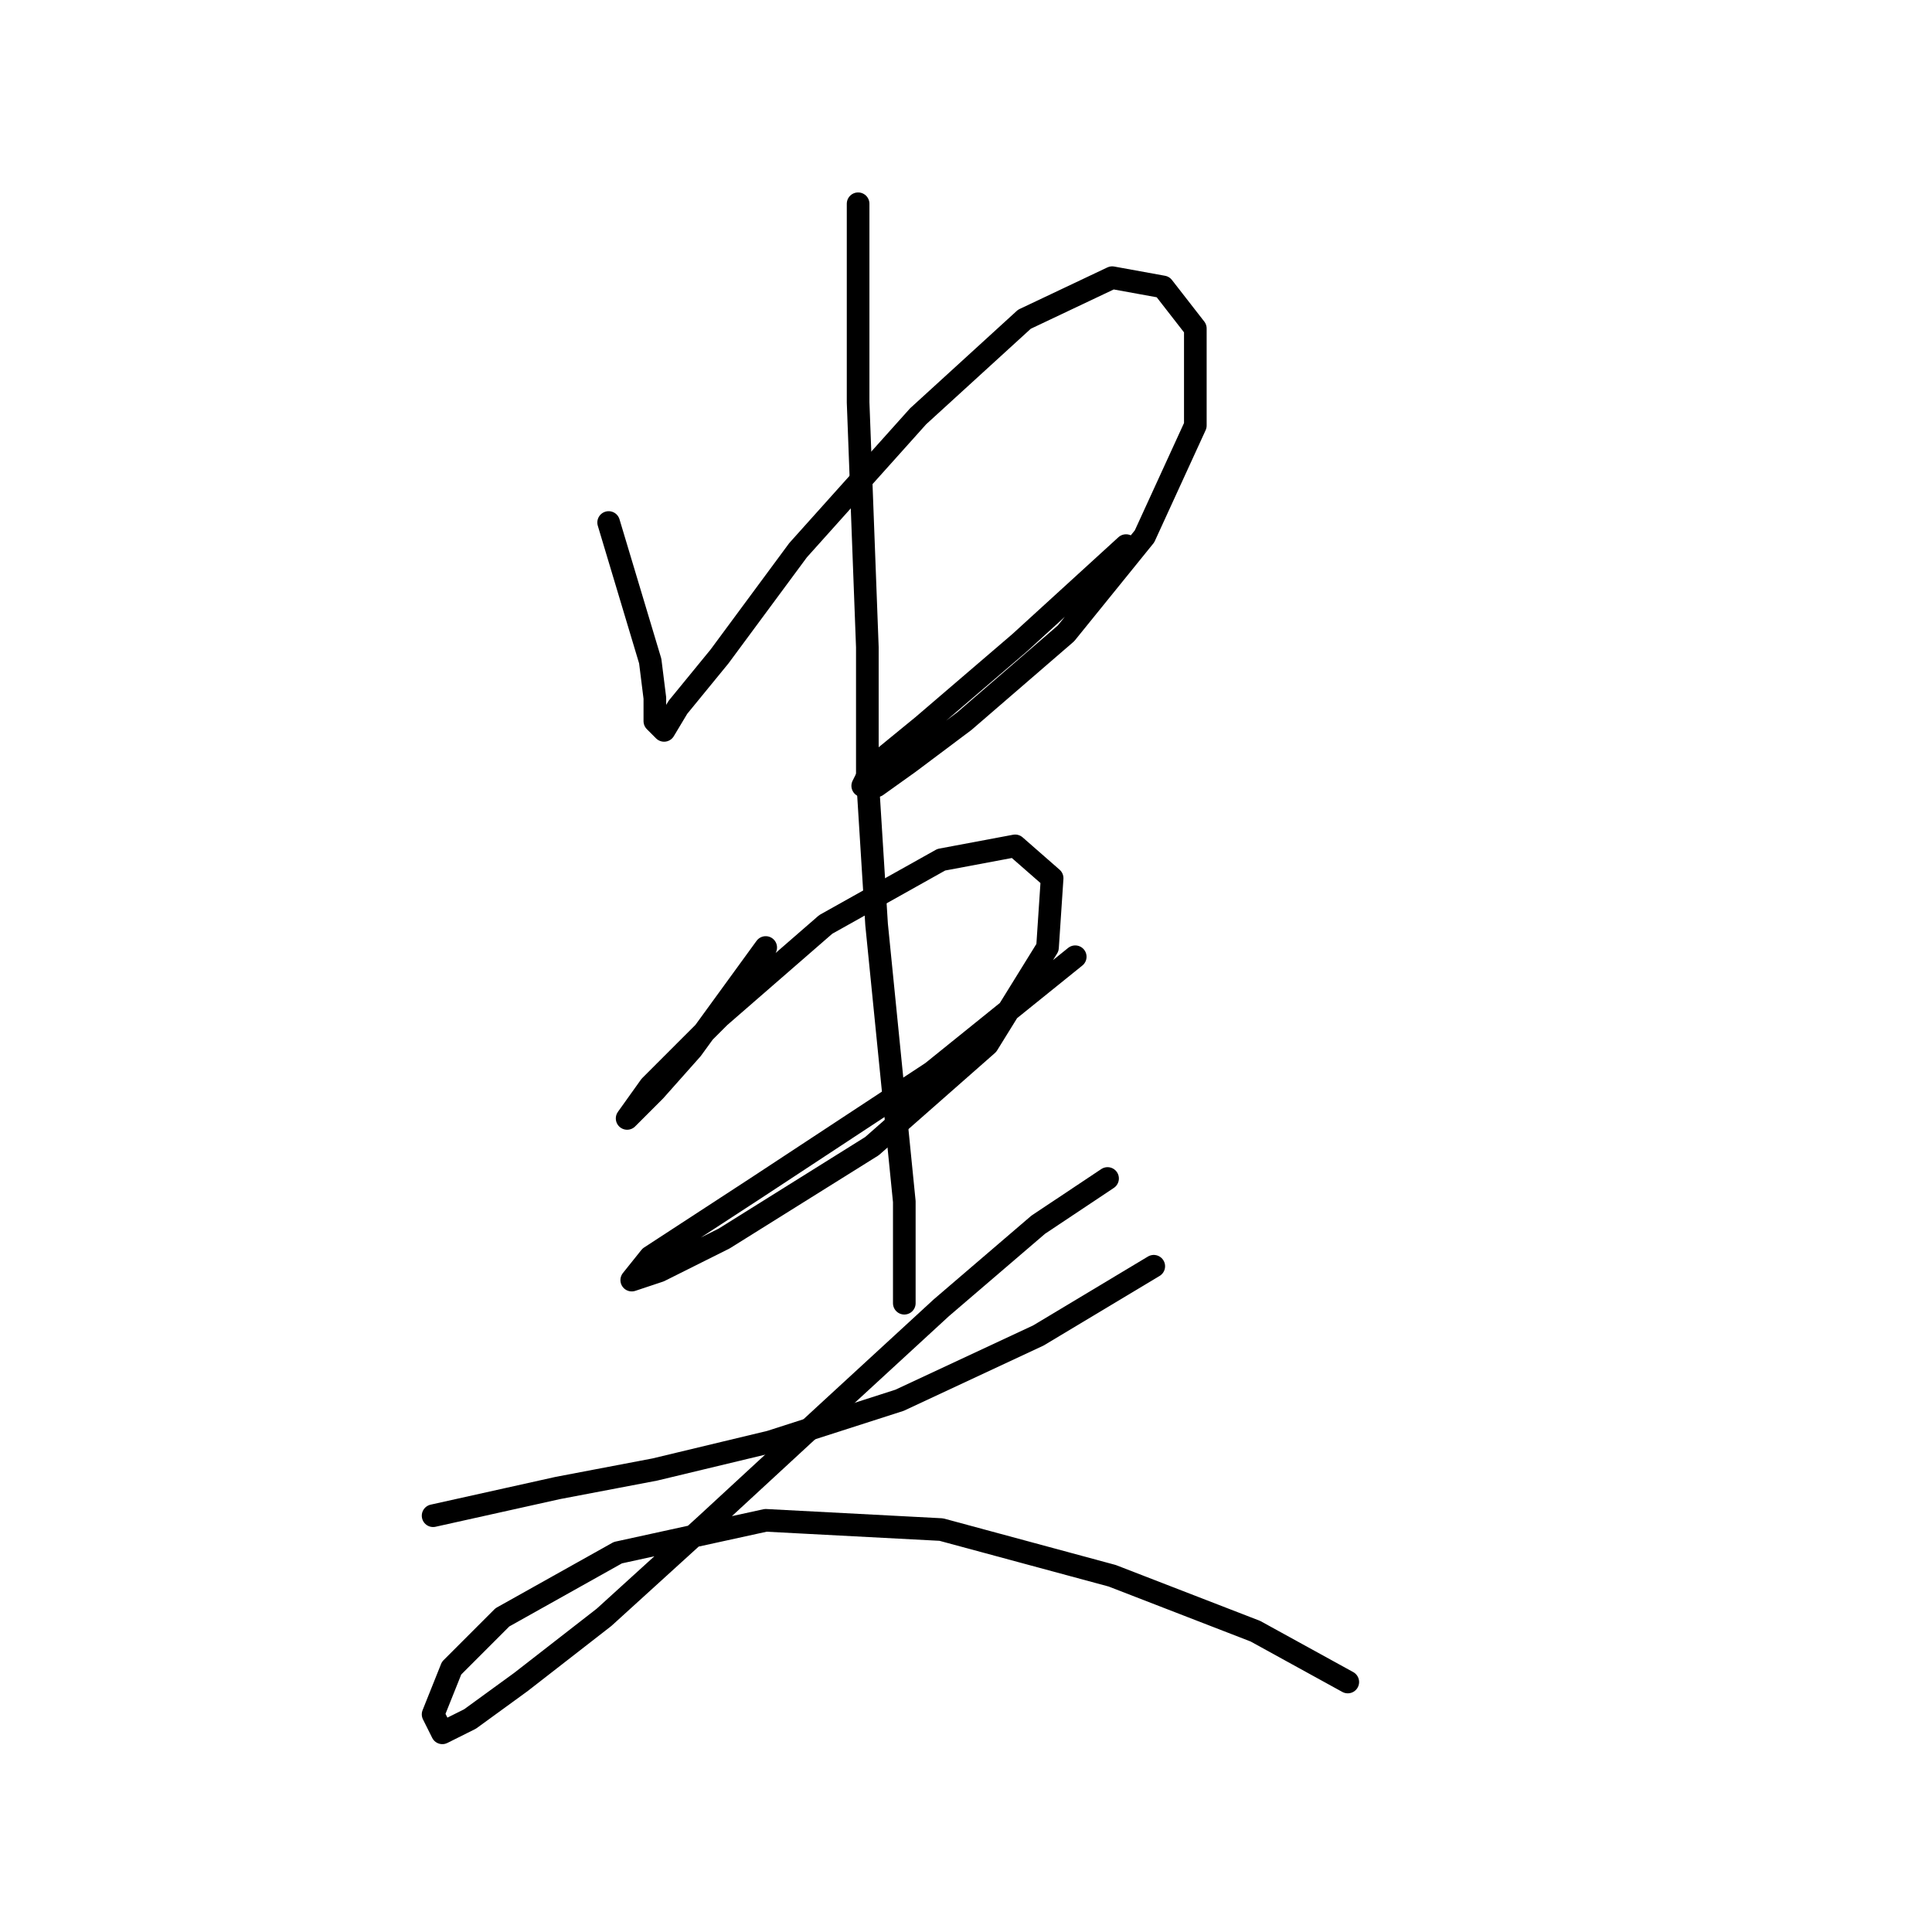 <?xml version="1.0" standalone="no"?>
    <svg width="256" height="256" xmlns="http://www.w3.org/2000/svg" version="1.1">
    <polyline stroke="black" stroke-width="3" stroke-linecap="round" fill="transparent" stroke-linejoin="round" points="80.649 69.235 84.322 81.477 86.159 87.598 86.771 92.495 86.771 95.555 87.995 96.78 89.831 93.719 95.34 86.986 105.746 72.907 121.661 55.156 135.74 42.302 147.37 36.793 154.103 38.017 158.388 43.526 158.388 56.38 151.655 71.071 141.249 83.925 127.782 95.555 120.437 101.064 116.152 104.125 114.316 104.125 115.54 101.677 122.273 96.168 135.128 85.149 149.206 72.295 149.206 72.295 " />
        <polyline stroke="black" stroke-width="3" stroke-linecap="round" fill="transparent" stroke-linejoin="round" points="101.461 125.549 91.668 139.015 86.771 144.524 83.098 148.197 83.098 148.197 86.159 143.912 95.34 134.731 109.419 122.488 124.722 113.919 134.515 112.082 139.412 116.367 138.8 125.549 130.843 138.403 115.54 151.87 95.952 164.112 87.383 168.397 83.71 169.621 86.159 166.561 100.237 157.379 123.497 142.076 142.473 126.773 142.473 126.773 " />
        <polyline stroke="black" stroke-width="3" stroke-linecap="round" fill="transparent" stroke-linejoin="round" points="113.704 26.999 113.704 53.32 114.928 85.762 114.928 102.901 116.152 122.488 117.988 140.852 119.825 159.215 119.825 172.682 119.825 172.682 " />
        <polyline stroke="black" stroke-width="3" stroke-linecap="round" fill="transparent" stroke-linejoin="round" points="57.389 200.839 73.916 197.166 86.771 194.718 102.073 191.045 119.213 185.536 137.576 176.966 152.879 167.785 152.879 167.785 " />
        <polyline stroke="black" stroke-width="3" stroke-linecap="round" fill="transparent" stroke-linejoin="round" points="146.758 156.155 137.576 162.276 124.722 173.294 109.419 187.372 93.504 202.063 80.037 214.305 69.019 222.875 62.286 227.772 58.613 229.608 57.389 227.16 59.838 221.039 66.571 214.305 81.874 205.736 101.461 201.451 124.722 202.675 147.37 208.796 166.345 216.142 178.588 222.875 178.588 222.875 " />
        </svg>